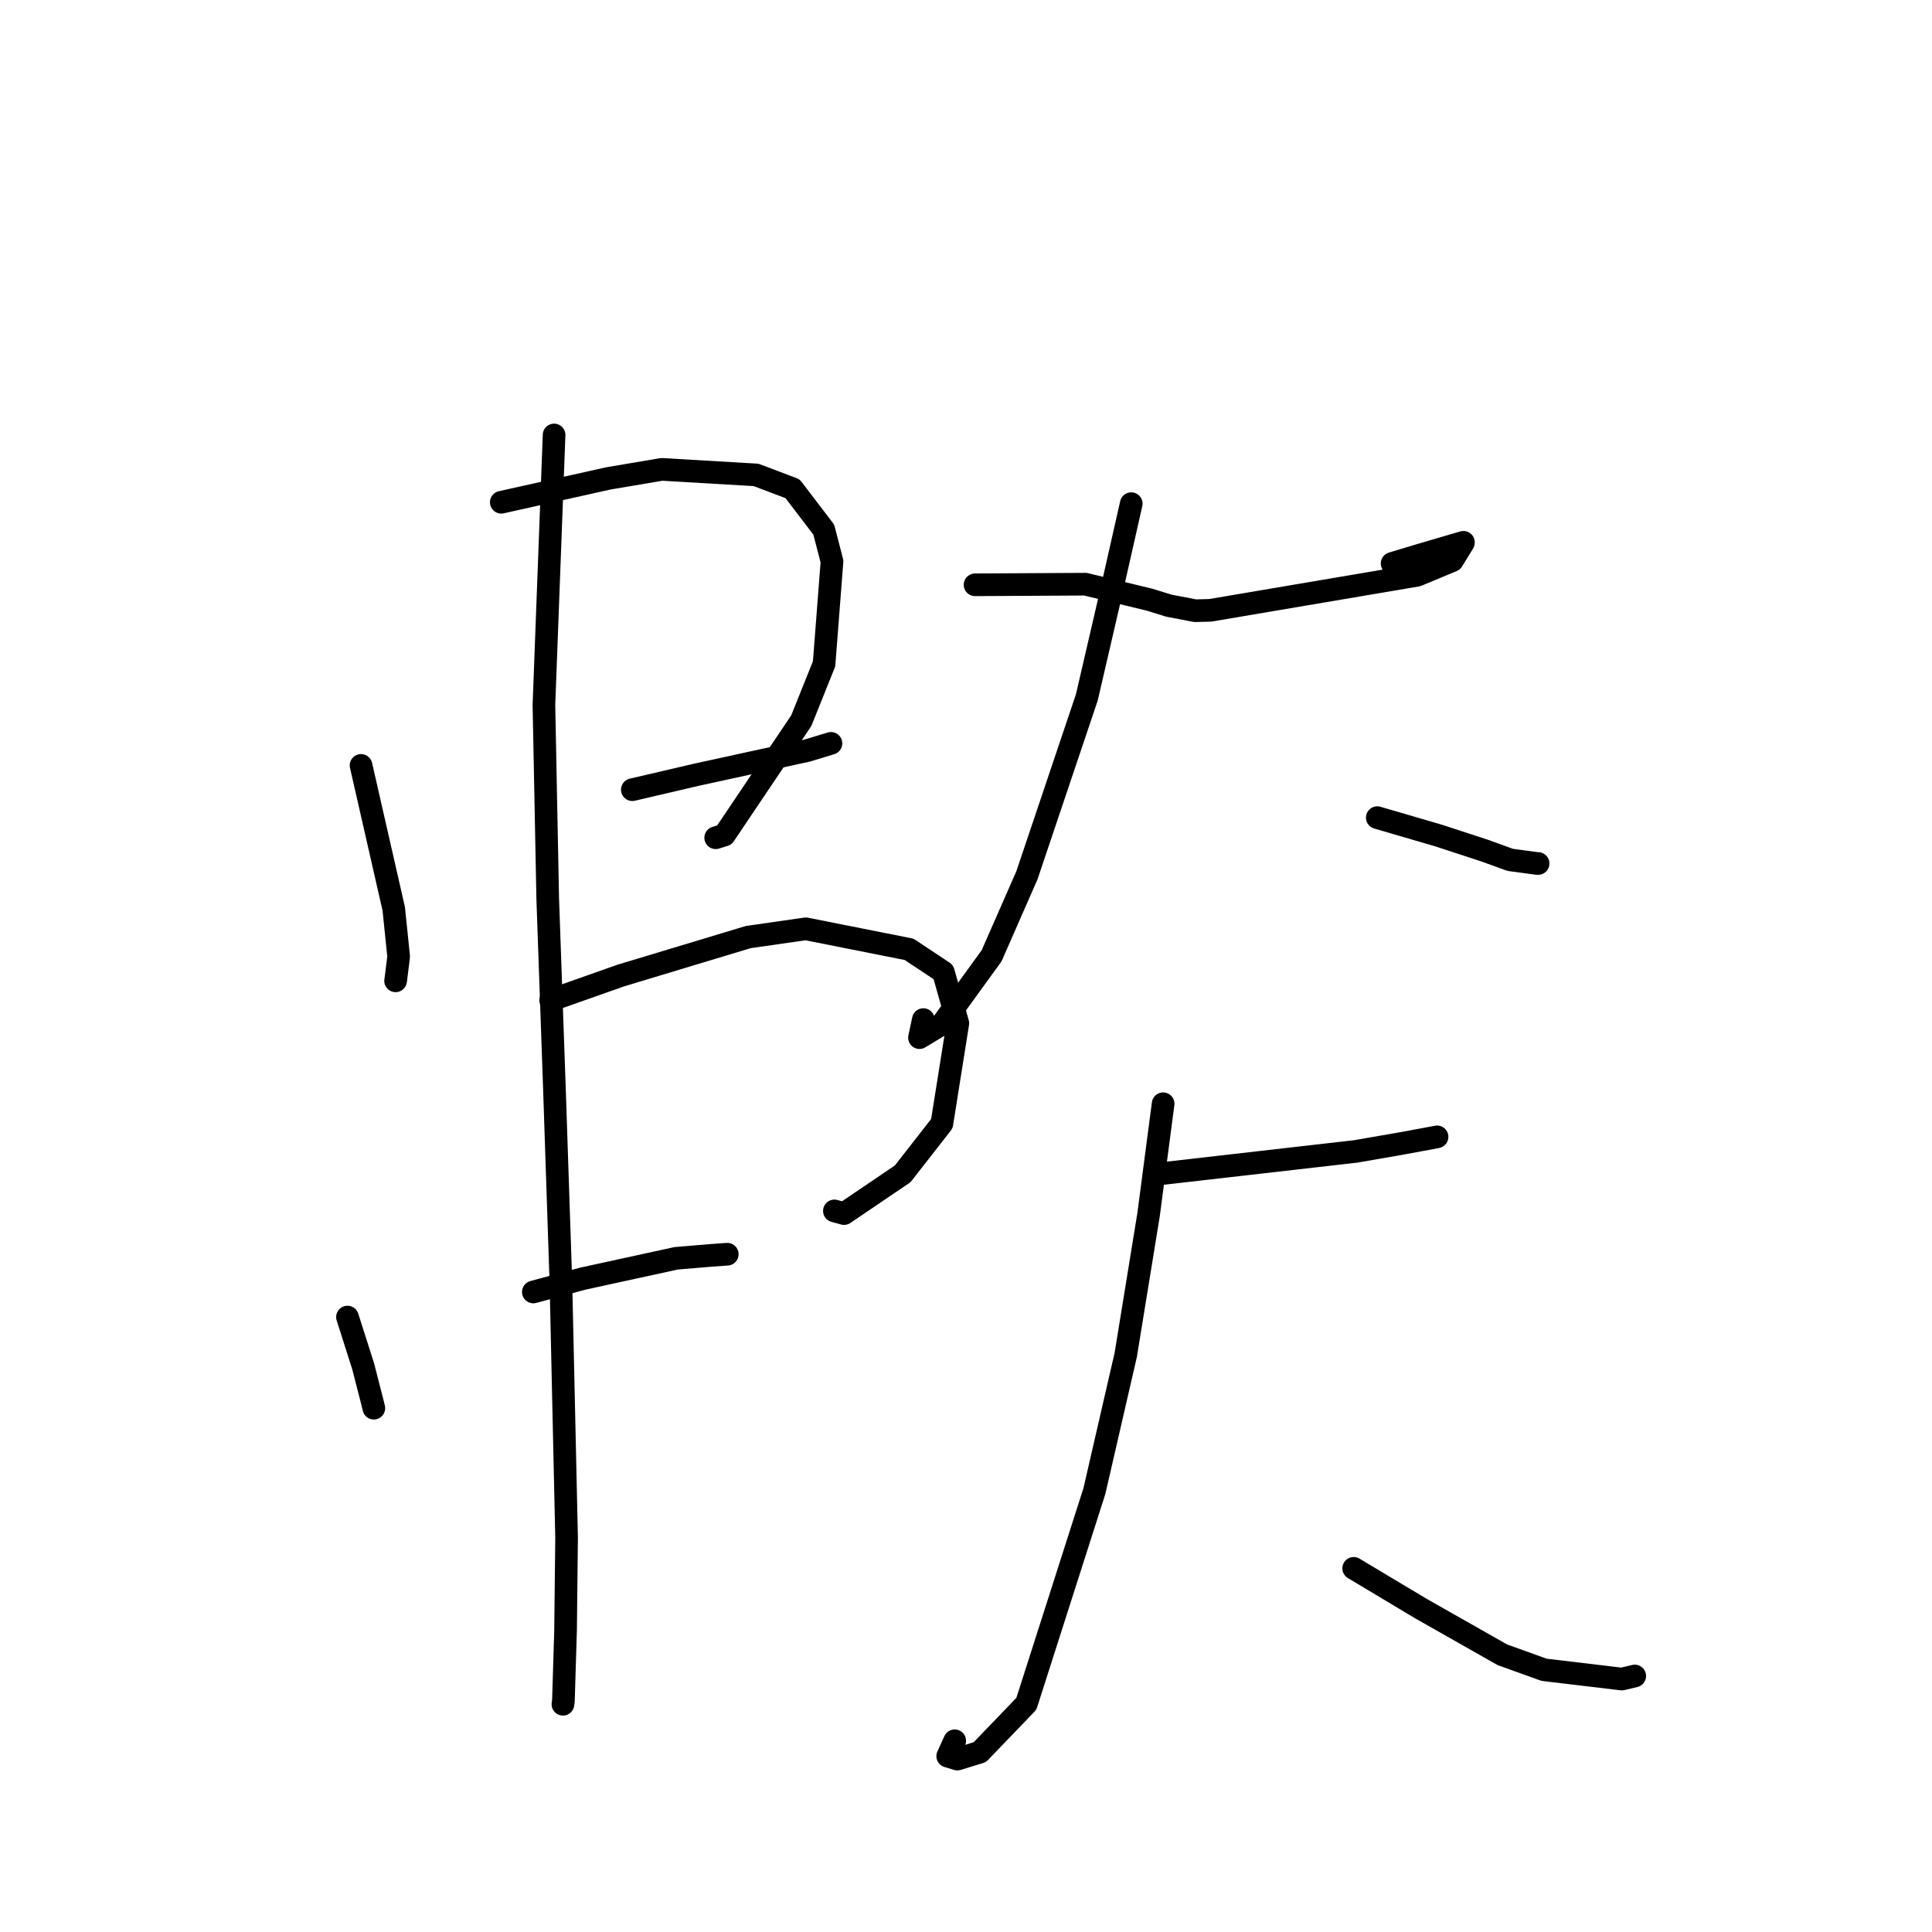 <?xml version="1.0" standalone="no"?>
    <svg width="256" height="256" xmlns="http://www.w3.org/2000/svg" version="1.1">
    <polyline stroke="black" stroke-width="3" stroke-linecap="round" fill="transparent" stroke-linejoin="round" points="47.841 101.42 52.174 120.429 52.824 126.748 52.431 129.913 52.422 129.945 52.419 129.958 52.417 129.965 " />
        <polyline stroke="black" stroke-width="3" stroke-linecap="round" fill="transparent" stroke-linejoin="round" points="66.422 66.554 80.593 63.394 87.685 62.194 100.19 62.929 105.015 64.756 109.154 70.178 110.245 74.39 109.196 87.962 106.174 95.493 95.981 110.648 94.831 111.007 " />
        <polyline stroke="black" stroke-width="3" stroke-linecap="round" fill="transparent" stroke-linejoin="round" points="83.786 104.638 92.306 102.651 106.936 99.461 109.816 98.587 110.074 98.509 110.107 98.499 " />
        <polyline stroke="black" stroke-width="3" stroke-linecap="round" fill="transparent" stroke-linejoin="round" points="46.041 174.517 48.114 181.018 49.302 185.634 49.537 186.592 " />
        <polyline stroke="black" stroke-width="3" stroke-linecap="round" fill="transparent" stroke-linejoin="round" points="72.967 132.544 82.28 129.256 99.152 124.166 106.77 123.073 120.46 125.792 125 128.806 126.919 135.59 124.804 148.883 119.616 155.535 111.844 160.804 110.561 160.453 " />
        <polyline stroke="black" stroke-width="3" stroke-linecap="round" fill="transparent" stroke-linejoin="round" points="70.67 171.193 77.236 169.426 89.583 166.733 94.109 166.354 96.268 166.195 96.368 166.188 " />
        <polyline stroke="black" stroke-width="3" stroke-linecap="round" fill="transparent" stroke-linejoin="round" points="73.419 57.635 72.073 93.408 72.576 119.069 73.44 143.54 74.326 170.035 75.076 203.766 74.94 216.046 74.656 225.35 74.594 225.803 74.593 225.822 74.593 225.823 74.593 225.824 " />
        <polyline stroke="black" stroke-width="3" stroke-linecap="round" fill="transparent" stroke-linejoin="round" points="129.199 77.489 143.813 77.407 152.317 79.461 154.87 80.25 158.368 80.925 160.37 80.871 187.781 76.227 192.447 74.283 193.899 71.925 193.911 71.857 188.287 73.507 184.461 74.659 " />
        <polyline stroke="black" stroke-width="3" stroke-linecap="round" fill="transparent" stroke-linejoin="round" points="149.895 66.738 147.208 78.616 144.012 92.404 136.069 115.994 131.393 126.647 124.847 135.67 121.835 137.494 122.349 135.1 " />
        <polyline stroke="black" stroke-width="3" stroke-linecap="round" fill="transparent" stroke-linejoin="round" points="182.498 108.341 190.672 110.73 196.749 112.719 200.105 113.936 203.713 114.422 203.785 114.416 203.808 114.415 " />
        <polyline stroke="black" stroke-width="3" stroke-linecap="round" fill="transparent" stroke-linejoin="round" points="154.174 155.482 179.643 152.568 185.788 151.501 190.299 150.666 190.394 150.643 190.418 150.637 " />
        <polyline stroke="black" stroke-width="3" stroke-linecap="round" fill="transparent" stroke-linejoin="round" points="154.12 146.253 152.197 160.912 149.168 179.525 145.011 197.58 135.997 225.761 129.831 232.172 126.86 233.087 125.575 232.7 126.503 230.662 " />
        <polyline stroke="black" stroke-width="3" stroke-linecap="round" fill="transparent" stroke-linejoin="round" points="179.37 207.813 188.256 213.133 199.063 219.264 204.594 221.255 214.904 222.484 216.612 222.078 " />
        </svg>